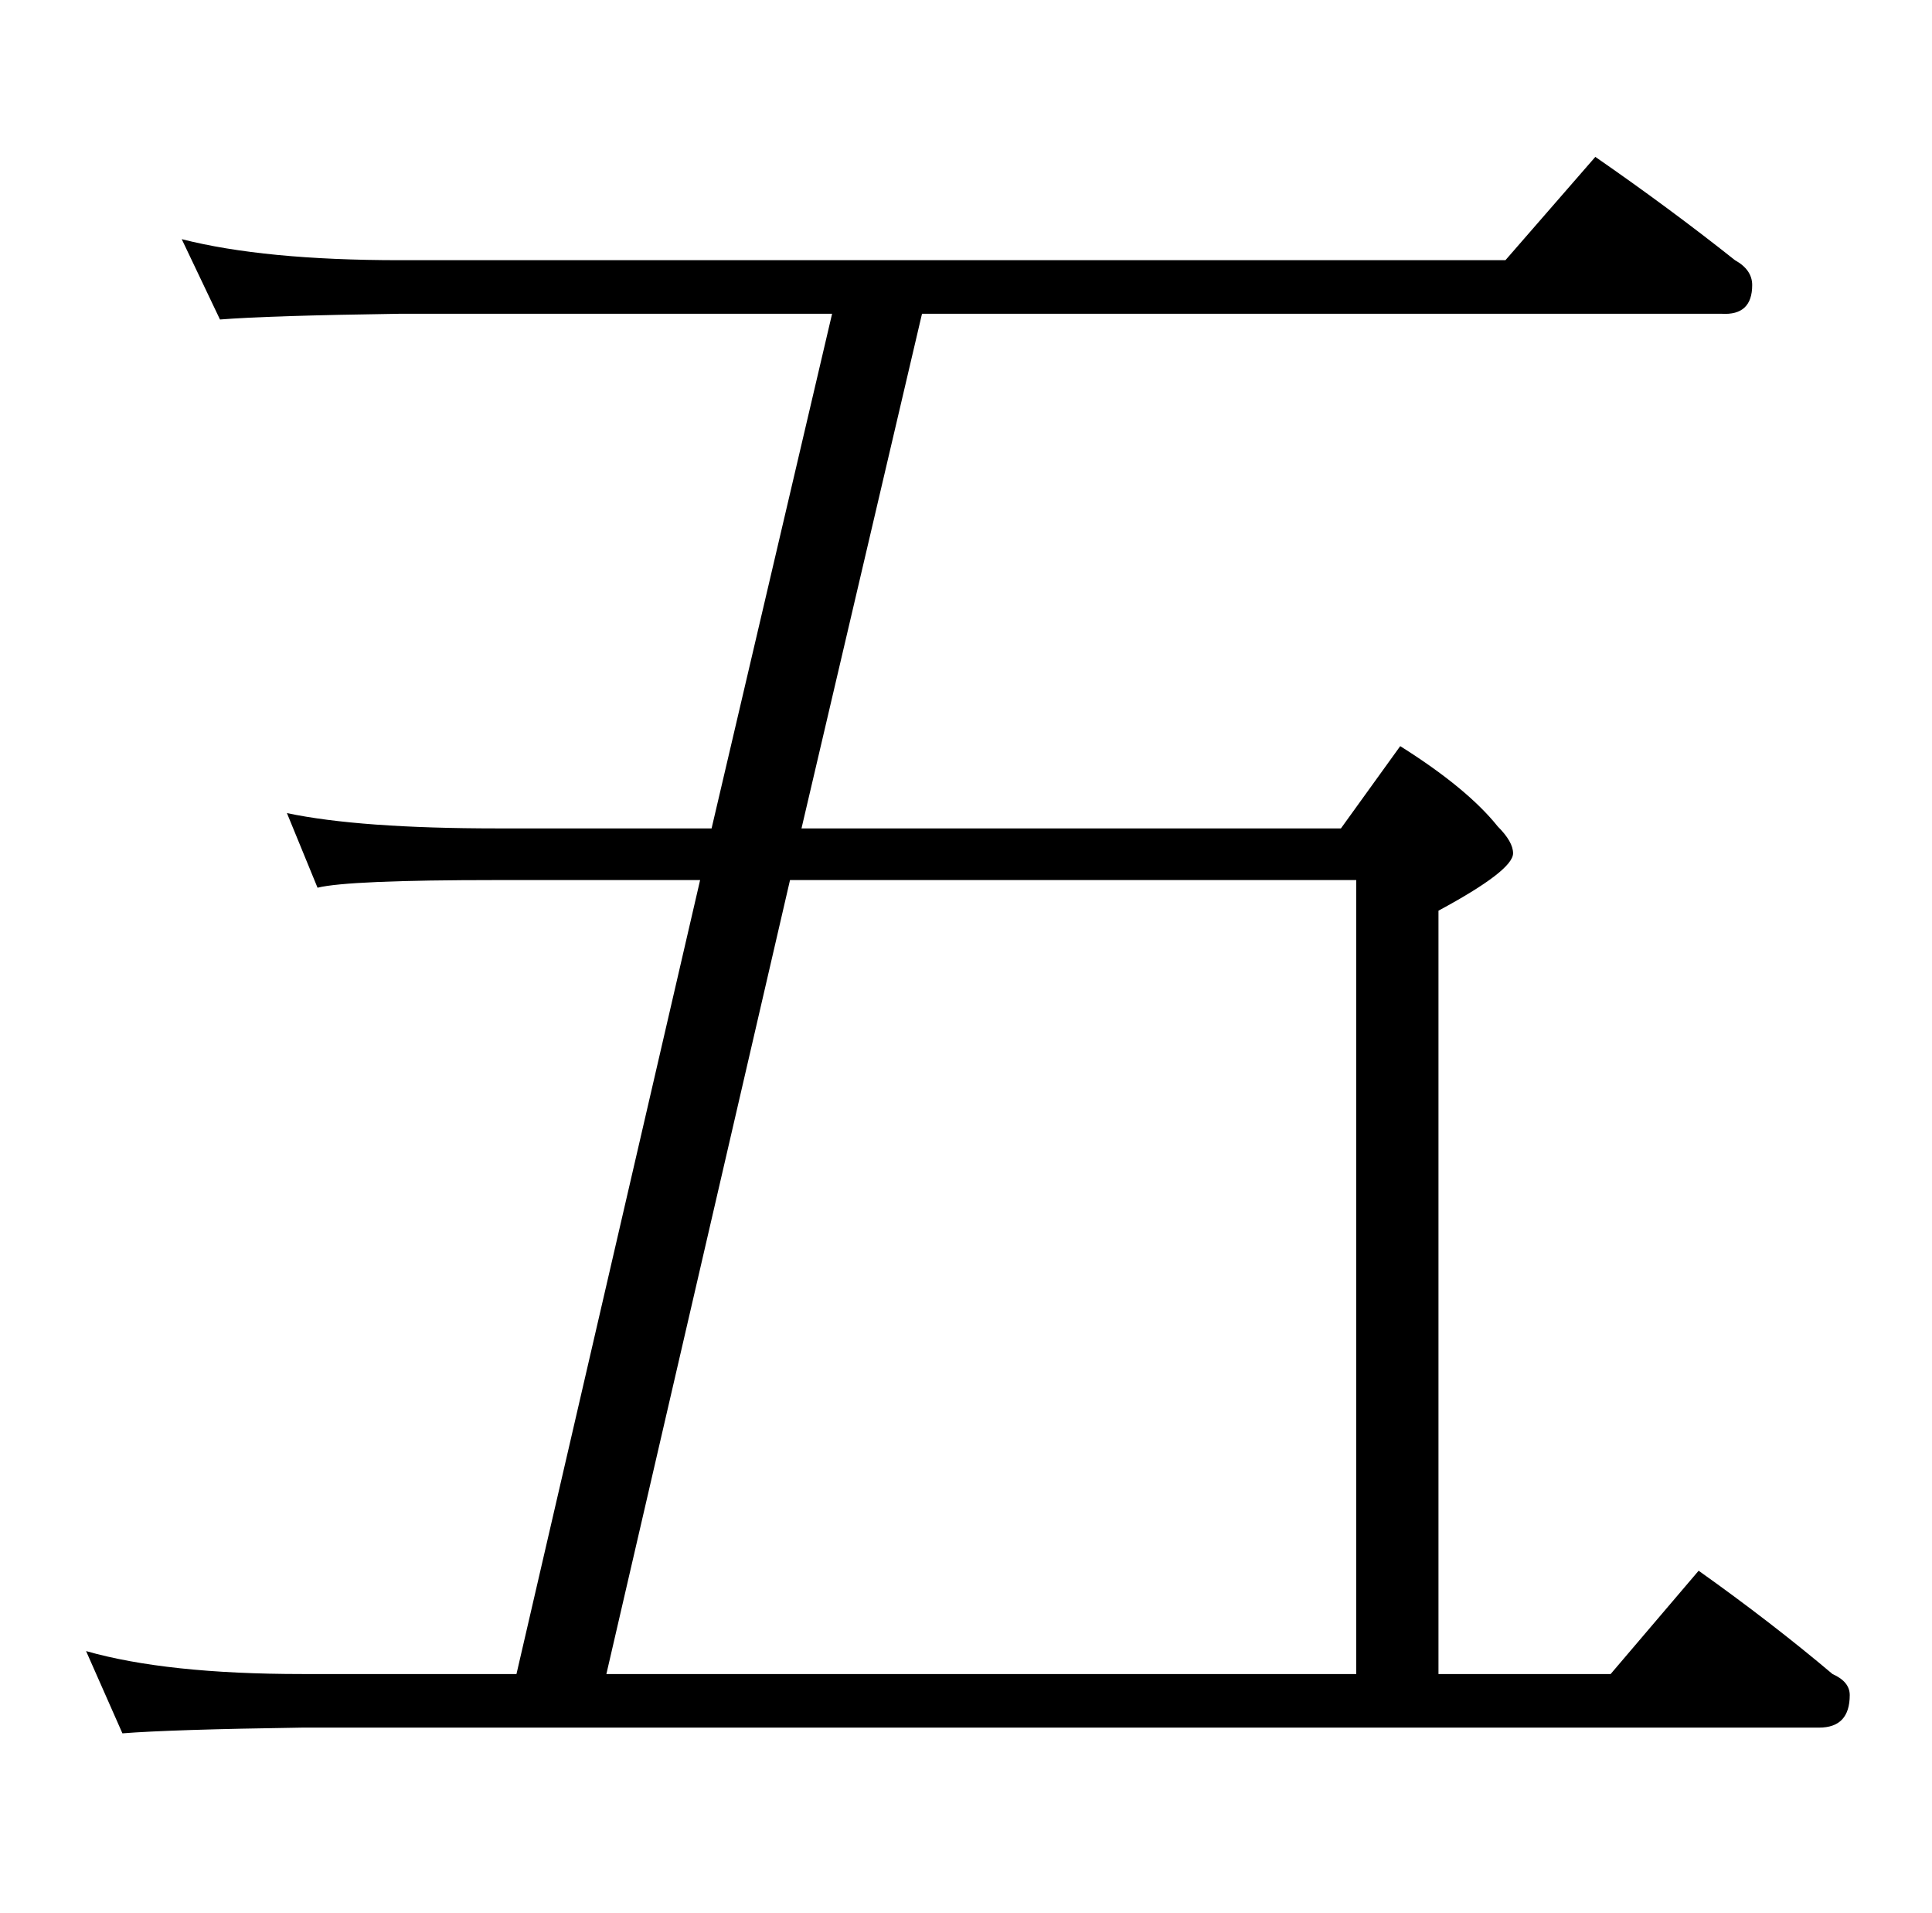 <?xml version="1.0" standalone="no"?>
<!DOCTYPE svg PUBLIC "-//W3C//DTD SVG 1.1//EN" "http://www.w3.org/Graphics/SVG/1.1/DTD/svg11.dtd" >
<svg xmlns="http://www.w3.org/2000/svg" xmlns:xlink="http://www.w3.org/1999/xlink" version="1.1" viewBox="-10 0 1010 1000">
   <path fill="currentColor"
d="M85 125q43 11 114 11h578l47 -54q39 27 73 54q9 5 9 13q0 16 -16 15h-418l-63 269h282l31 -43q35 22 51 42q8 8 8 14q0 9 -39 30v399h90l46 -54q38 27 70 54q9 4 9 11q0 17 -16 17h-793q-69 1 -94 3l-19 -43q42 12 113 12h112l96 -415h-106q-78 0 -94 4l-16 -39
q38 8 110 8h112l63 -269h-226q-69 1 -94 3zM307 875h392v-415h-296z" />
</svg>
